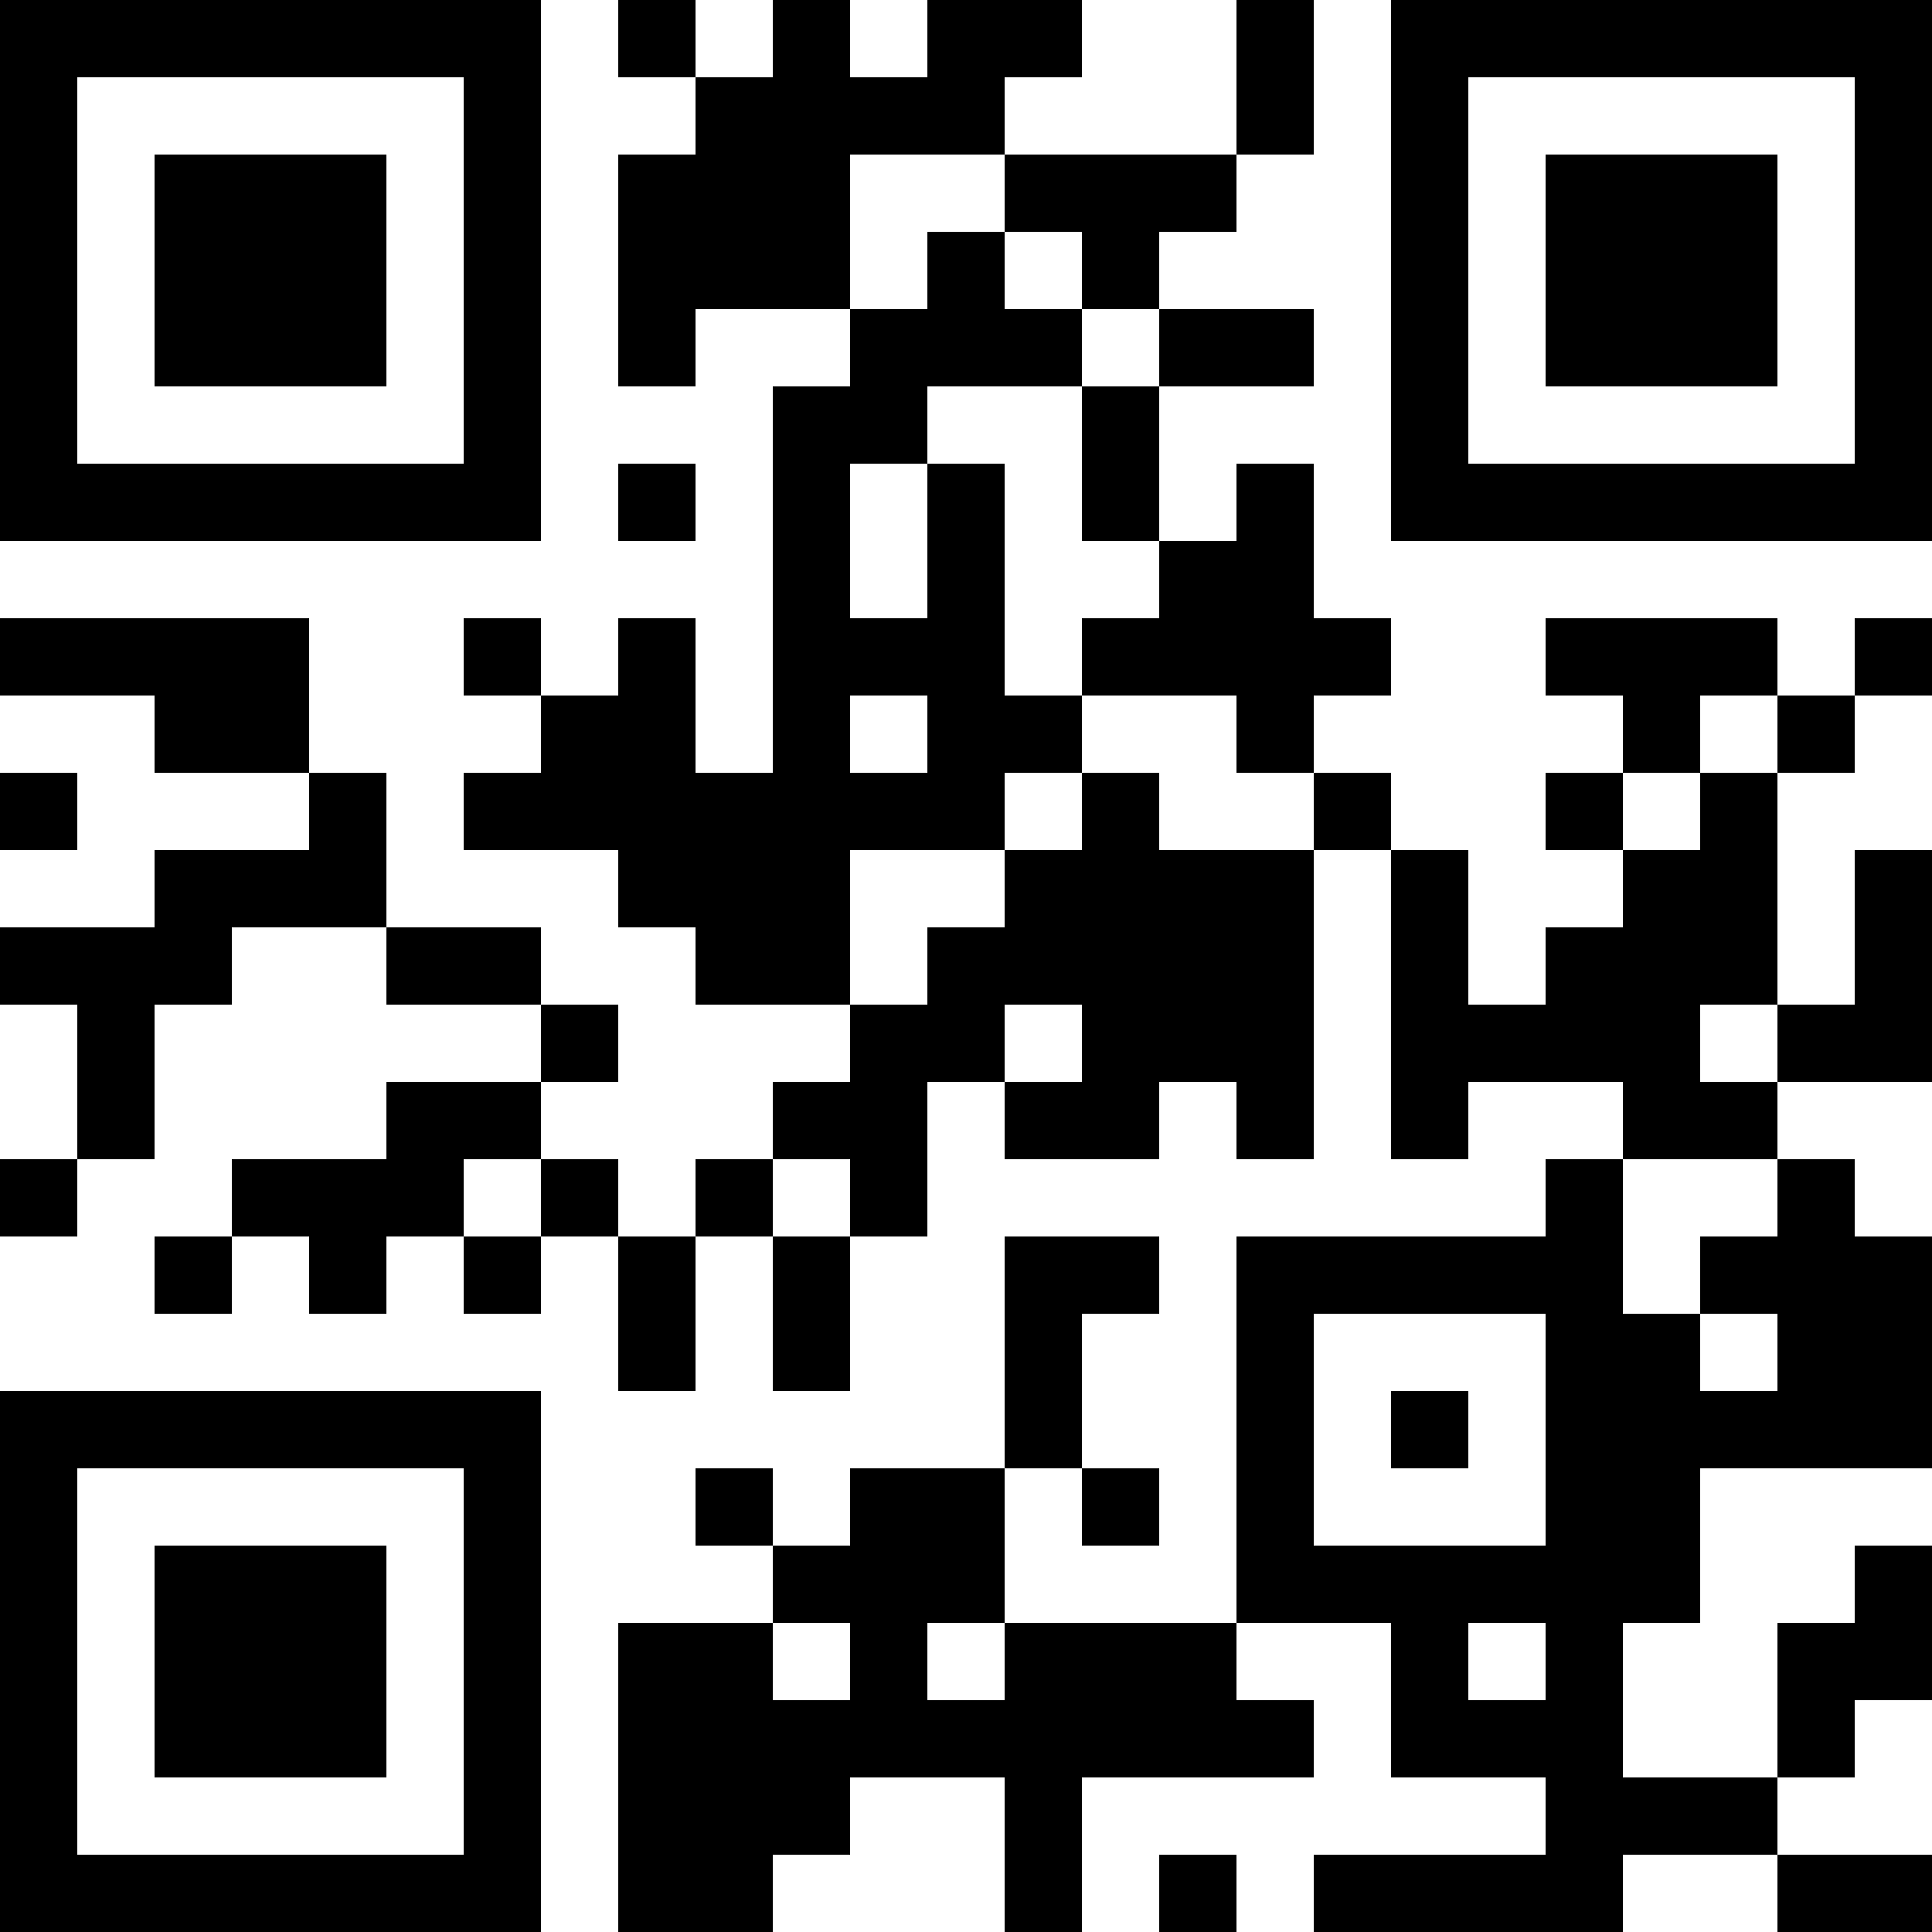 <?xml version="1.0" encoding="UTF-8"?>
<svg xmlns="http://www.w3.org/2000/svg" version="1.1" width="300" height="300" viewBox="0 0 300 300"><rect x="0" y="0" width="300" height="300" fill="#ffffff"/><g transform="scale(12)"><g transform="translate(0,0)"><path fill-rule="evenodd" d="M8 0L8 1L9 1L9 2L8 2L8 5L9 5L9 4L11 4L11 5L10 5L10 10L9 10L9 8L8 8L8 9L7 9L7 8L6 8L6 9L7 9L7 10L6 10L6 11L8 11L8 12L9 12L9 13L11 13L11 14L10 14L10 15L9 15L9 16L8 16L8 15L7 15L7 14L8 14L8 13L7 13L7 12L5 12L5 10L4 10L4 8L0 8L0 9L2 9L2 10L4 10L4 11L2 11L2 12L0 12L0 13L1 13L1 15L0 15L0 16L1 16L1 15L2 15L2 13L3 13L3 12L5 12L5 13L7 13L7 14L5 14L5 15L3 15L3 16L2 16L2 17L3 17L3 16L4 16L4 17L5 17L5 16L6 16L6 17L7 17L7 16L8 16L8 18L9 18L9 16L10 16L10 18L11 18L11 16L12 16L12 14L13 14L13 15L15 15L15 14L16 14L16 15L17 15L17 11L18 11L18 15L19 15L19 14L21 14L21 15L20 15L20 16L16 16L16 21L13 21L13 19L14 19L14 20L15 20L15 19L14 19L14 17L15 17L15 16L13 16L13 19L11 19L11 20L10 20L10 19L9 19L9 20L10 20L10 21L8 21L8 25L10 25L10 24L11 24L11 23L13 23L13 25L14 25L14 23L17 23L17 22L16 22L16 21L18 21L18 23L20 23L20 24L17 24L17 25L21 25L21 24L23 24L23 25L25 25L25 24L23 24L23 23L24 23L24 22L25 22L25 20L24 20L24 21L23 21L23 23L21 23L21 21L22 21L22 19L25 19L25 16L24 16L24 15L23 15L23 14L25 14L25 11L24 11L24 13L23 13L23 10L24 10L24 9L25 9L25 8L24 8L24 9L23 9L23 8L20 8L20 9L21 9L21 10L20 10L20 11L21 11L21 12L20 12L20 13L19 13L19 11L18 11L18 10L17 10L17 9L18 9L18 8L17 8L17 6L16 6L16 7L15 7L15 5L17 5L17 4L15 4L15 3L16 3L16 2L17 2L17 0L16 0L16 2L13 2L13 1L14 1L14 0L12 0L12 1L11 1L11 0L10 0L10 1L9 1L9 0ZM11 2L11 4L12 4L12 3L13 3L13 4L14 4L14 5L12 5L12 6L11 6L11 8L12 8L12 6L13 6L13 9L14 9L14 10L13 10L13 11L11 11L11 13L12 13L12 12L13 12L13 11L14 11L14 10L15 10L15 11L17 11L17 10L16 10L16 9L14 9L14 8L15 8L15 7L14 7L14 5L15 5L15 4L14 4L14 3L13 3L13 2ZM8 6L8 7L9 7L9 6ZM11 9L11 10L12 10L12 9ZM22 9L22 10L21 10L21 11L22 11L22 10L23 10L23 9ZM0 10L0 11L1 11L1 10ZM13 13L13 14L14 14L14 13ZM22 13L22 14L23 14L23 13ZM6 15L6 16L7 16L7 15ZM10 15L10 16L11 16L11 15ZM21 15L21 17L22 17L22 18L23 18L23 17L22 17L22 16L23 16L23 15ZM17 17L17 20L20 20L20 17ZM18 18L18 19L19 19L19 18ZM10 21L10 22L11 22L11 21ZM12 21L12 22L13 22L13 21ZM19 21L19 22L20 22L20 21ZM15 24L15 25L16 25L16 24ZM0 0L0 7L7 7L7 0ZM1 1L1 6L6 6L6 1ZM2 2L2 5L5 5L5 2ZM18 0L18 7L25 7L25 0ZM19 1L19 6L24 6L24 1ZM20 2L20 5L23 5L23 2ZM0 18L0 25L7 25L7 18ZM1 19L1 24L6 24L6 19ZM2 20L2 23L5 23L5 20Z" fill="#000000"/></g></g></svg>
